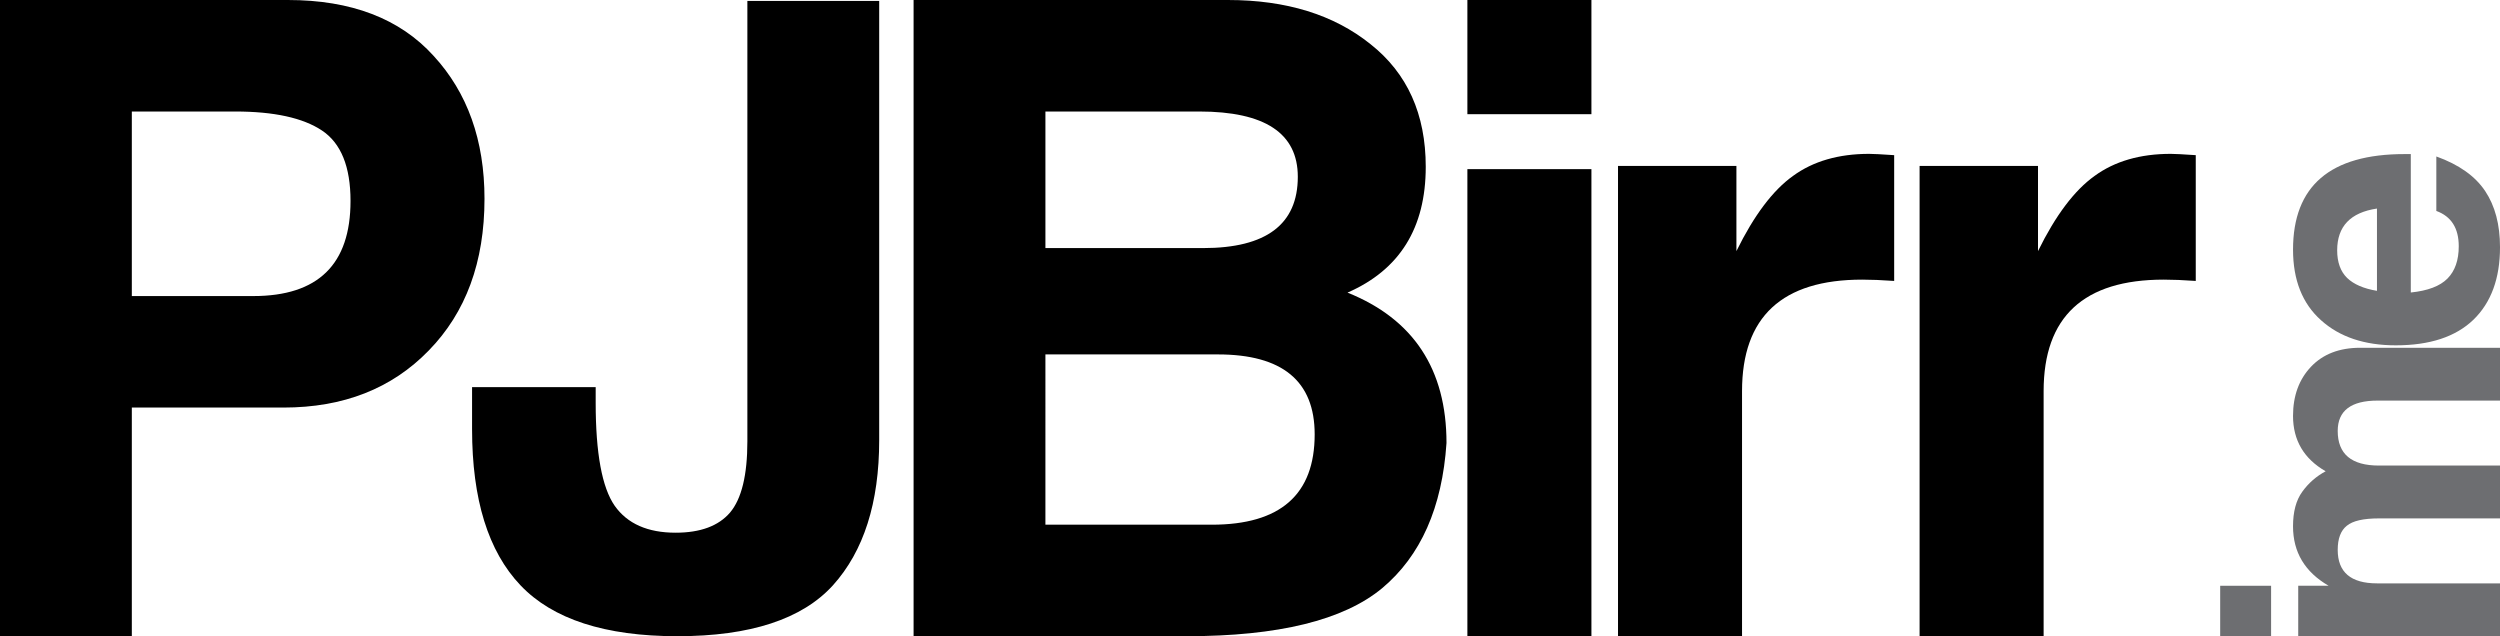 <svg class="pjbirr-site-logo" version="1.1" id="Layer_1" xmlns="http://www.w3.org/2000/svg" xmlns:xlink="http://www.w3.org/1999/xlink" x="0px" y="0px"
	 width="242.068px" height="61.602px" viewBox="0 0 242.068 61.602" enable-background="new 0 0 242.068 61.602"
	 xml:space="preserve">
<g>
	<path d="M0,0h27.871c6.137,0,10.839,1.8,14.103,5.398c3.292,3.571,4.938,8.188,4.938,13.853c0,6.109-1.799,11.006-5.398,14.688
		c-3.571,3.683-8.257,5.524-14.061,5.524H12.764v22.138H0V0z M12.764,10.797v17.87h11.76c6.277,0,9.416-3.068,9.416-9.207
		c0-3.32-0.92-5.594-2.762-6.821c-1.841-1.228-4.645-1.842-8.412-1.842H12.764z"/>
	<path d="M45.709,37.486h11.969v1.507c0,4.889,0.613,8.215,1.841,9.98c1.228,1.739,3.195,2.607,5.9,2.607
		c2.4,0,4.157-0.653,5.273-1.956c1.116-1.328,1.674-3.625,1.674-6.885V0.093H85.13v42.526c0,6.056-1.492,10.74-4.478,14.053
		c-2.984,3.285-8.008,4.93-15.065,4.93c-7.003,0-12.066-1.645-15.191-4.93s-4.687-8.322-4.687-15.111V37.486z"/>
	<path d="M88.46,61.602V0h30.424c5.662,0,10.267,1.424,13.81,4.27c3.571,2.817,5.357,6.779,5.357,11.885
		c0,5.915-2.525,9.974-7.575,12.178c6.39,2.567,9.584,7.421,9.584,14.563c-0.418,6.25-2.497,10.936-6.236,14.061
		c-3.739,3.098-10.058,4.646-18.958,4.646H88.46z M101.224,24.021H116.5c6.109,0,9.163-2.302,9.163-6.905
		c0-4.213-3.18-6.319-9.54-6.319h-14.898V24.021z M101.224,50.805h16.111c6.64,0,9.961-2.915,9.961-8.747
		c0-5.16-3.126-7.741-9.375-7.741h-16.697V50.805z"/>
	<path d="M142.083,0h12.01v11.057h-12.01V0z M142.083,16.377h12.01v45.225h-12.01V16.377z"/>
	<path d="M156.667,61.602V16.07h11.465v8.244c1.702-3.46,3.53-5.888,5.482-7.281c1.952-1.424,4.408-2.135,7.366-2.135
		c0.39,0,1.199,0.042,2.427,0.126v12.178c-1.199-0.084-2.231-0.126-3.098-0.126c-7.755,0-11.633,3.6-11.633,10.797v23.729H156.667z"
		/>
	<path d="M185.869,61.602V16.07h11.465v8.244c1.702-3.46,3.53-5.888,5.482-7.281c1.952-1.424,4.408-2.135,7.366-2.135
		c0.39,0,1.199,0.042,2.427,0.126v12.178c-1.199-0.084-2.231-0.126-3.098-0.126c-7.755,0-11.633,3.6-11.633,10.797v23.729H185.869z"
		/>
</g>
<g>
	<g>
		<path fill="#6D6E71" d="M214.974,56.718h4.93v4.884h-4.93V56.718z"/>
	</g>
	<g>
		<path fill="#6D6E71" d="M222.531,61.602v-4.884h2.944c-2.298-1.33-3.448-3.249-3.448-5.757c0-1.414,0.299-2.531,0.897-3.35
			c0.599-0.833,1.354-1.493,2.263-1.979c-2.105-1.211-3.16-2.999-3.16-5.364c0-1.948,0.582-3.536,1.743-4.76
			c1.16-1.223,2.747-1.834,4.758-1.834h13.54v5.114h-11.852c-2.573,0-3.862,0.98-3.862,2.941c0,2.234,1.331,3.35,3.987,3.35h11.727
			v5.116h-11.727c-1.495,0-2.531,0.237-3.106,0.712c-0.586,0.464-0.881,1.242-0.881,2.336c0,2.162,1.27,3.243,3.808,3.243h11.906
			v5.115H222.531z"/>
		<path fill="#6D6E71" d="M233.43,28.322c1.648-0.167,2.832-0.618,3.557-1.355c0.725-0.735,1.087-1.777,1.087-3.12
			c0-1.757-0.725-2.897-2.171-3.422V15.15c2.182,0.783,3.76,1.9,4.729,3.351c0.958,1.438,1.437,3.249,1.437,5.435
			c0,3.02-0.859,5.359-2.575,7.024c-1.717,1.651-4.222,2.477-7.516,2.477c-3.024,0-5.437-0.808-7.233-2.425
			c-1.812-1.614-2.717-3.896-2.717-6.843c0-6.166,3.599-9.25,10.791-9.25h0.612V28.322z M230.155,28.161v-7.967
			c-2.569,0.38-3.853,1.729-3.853,4.046c0,1.152,0.321,2.043,0.963,2.673C227.907,27.531,228.872,27.947,230.155,28.161z"/>
	</g>
</g>
</svg>
